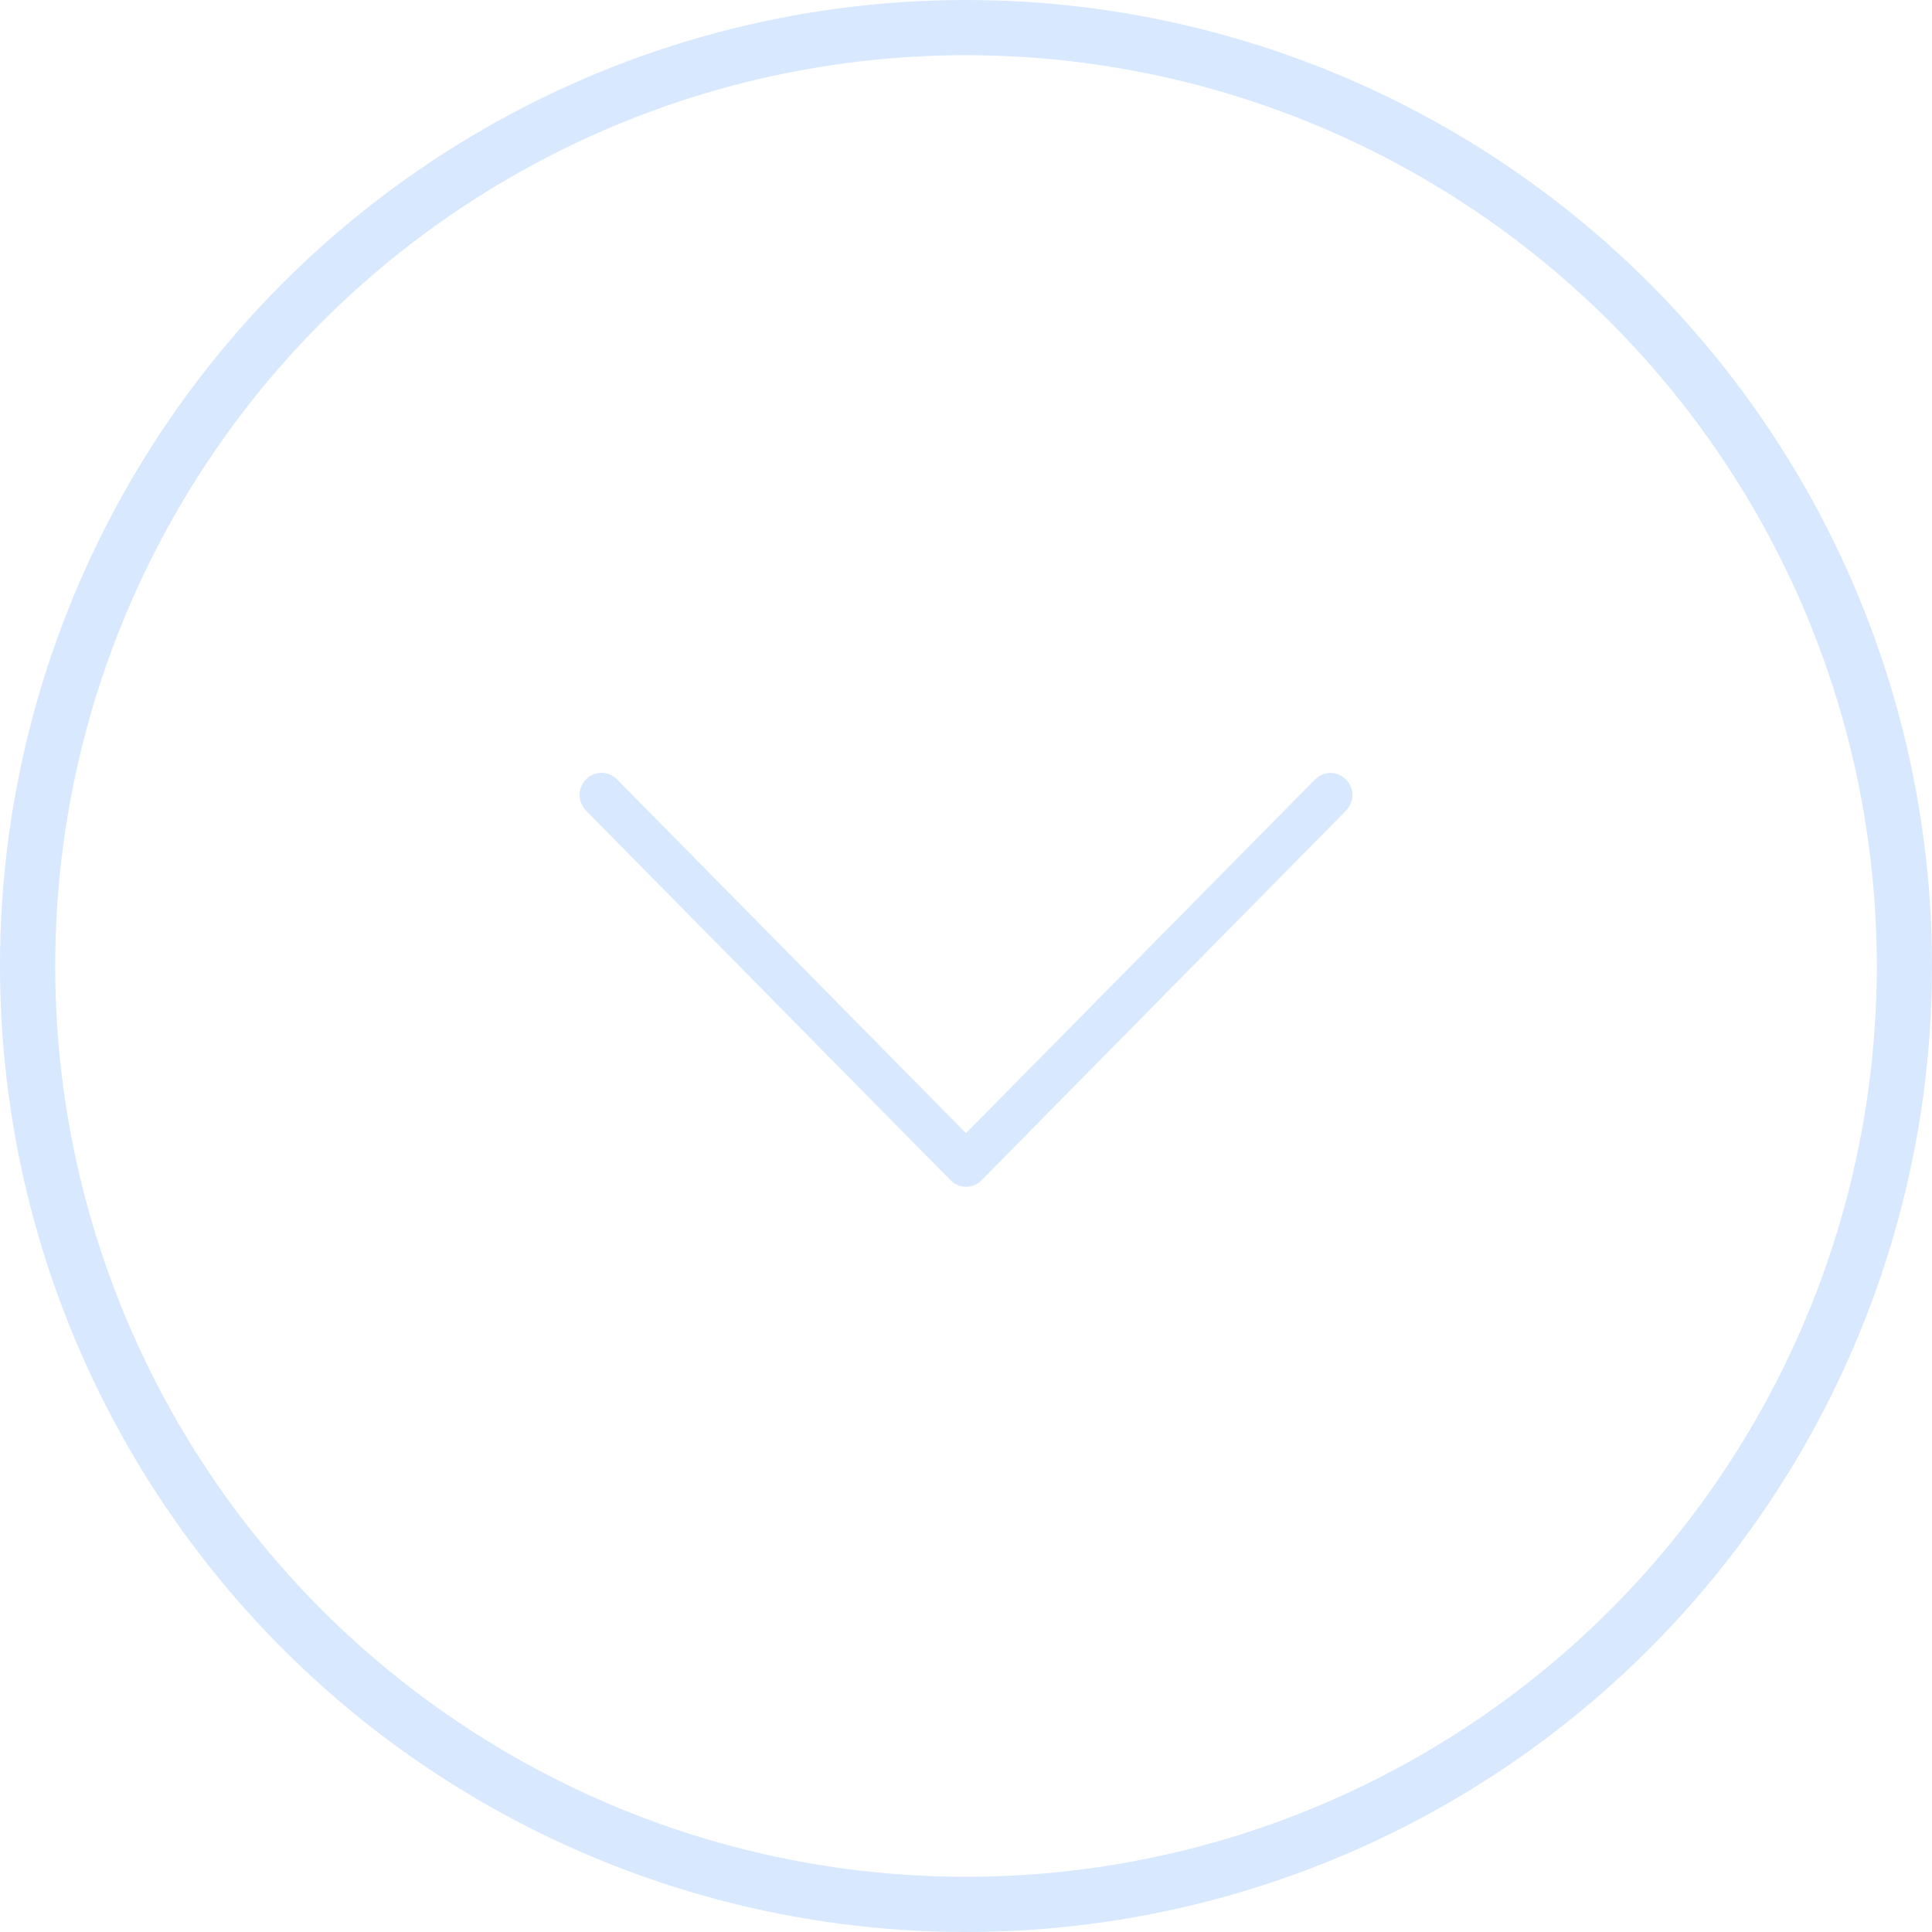 <svg width="70" height="70" viewBox="0 0 70 70" fill="none" xmlns="http://www.w3.org/2000/svg">
<circle cx="35" cy="35" r="34" transform="rotate(180 35 35)" stroke="#D8E8FF" stroke-width="2"/>
<path d="M34.999 41.056L22.354 28.236C22.043 27.921 21.544 27.921 21.233 28.236C20.922 28.552 20.922 29.057 21.233 29.373L34.442 42.764C34.753 43.079 35.252 43.079 35.563 42.764L48.765 29.373C48.918 29.218 49 29.01 49 28.808C49 28.605 48.924 28.397 48.765 28.242C48.454 27.927 47.956 27.927 47.645 28.242L34.999 41.056Z" fill="#D8E8FF"/>
</svg>
